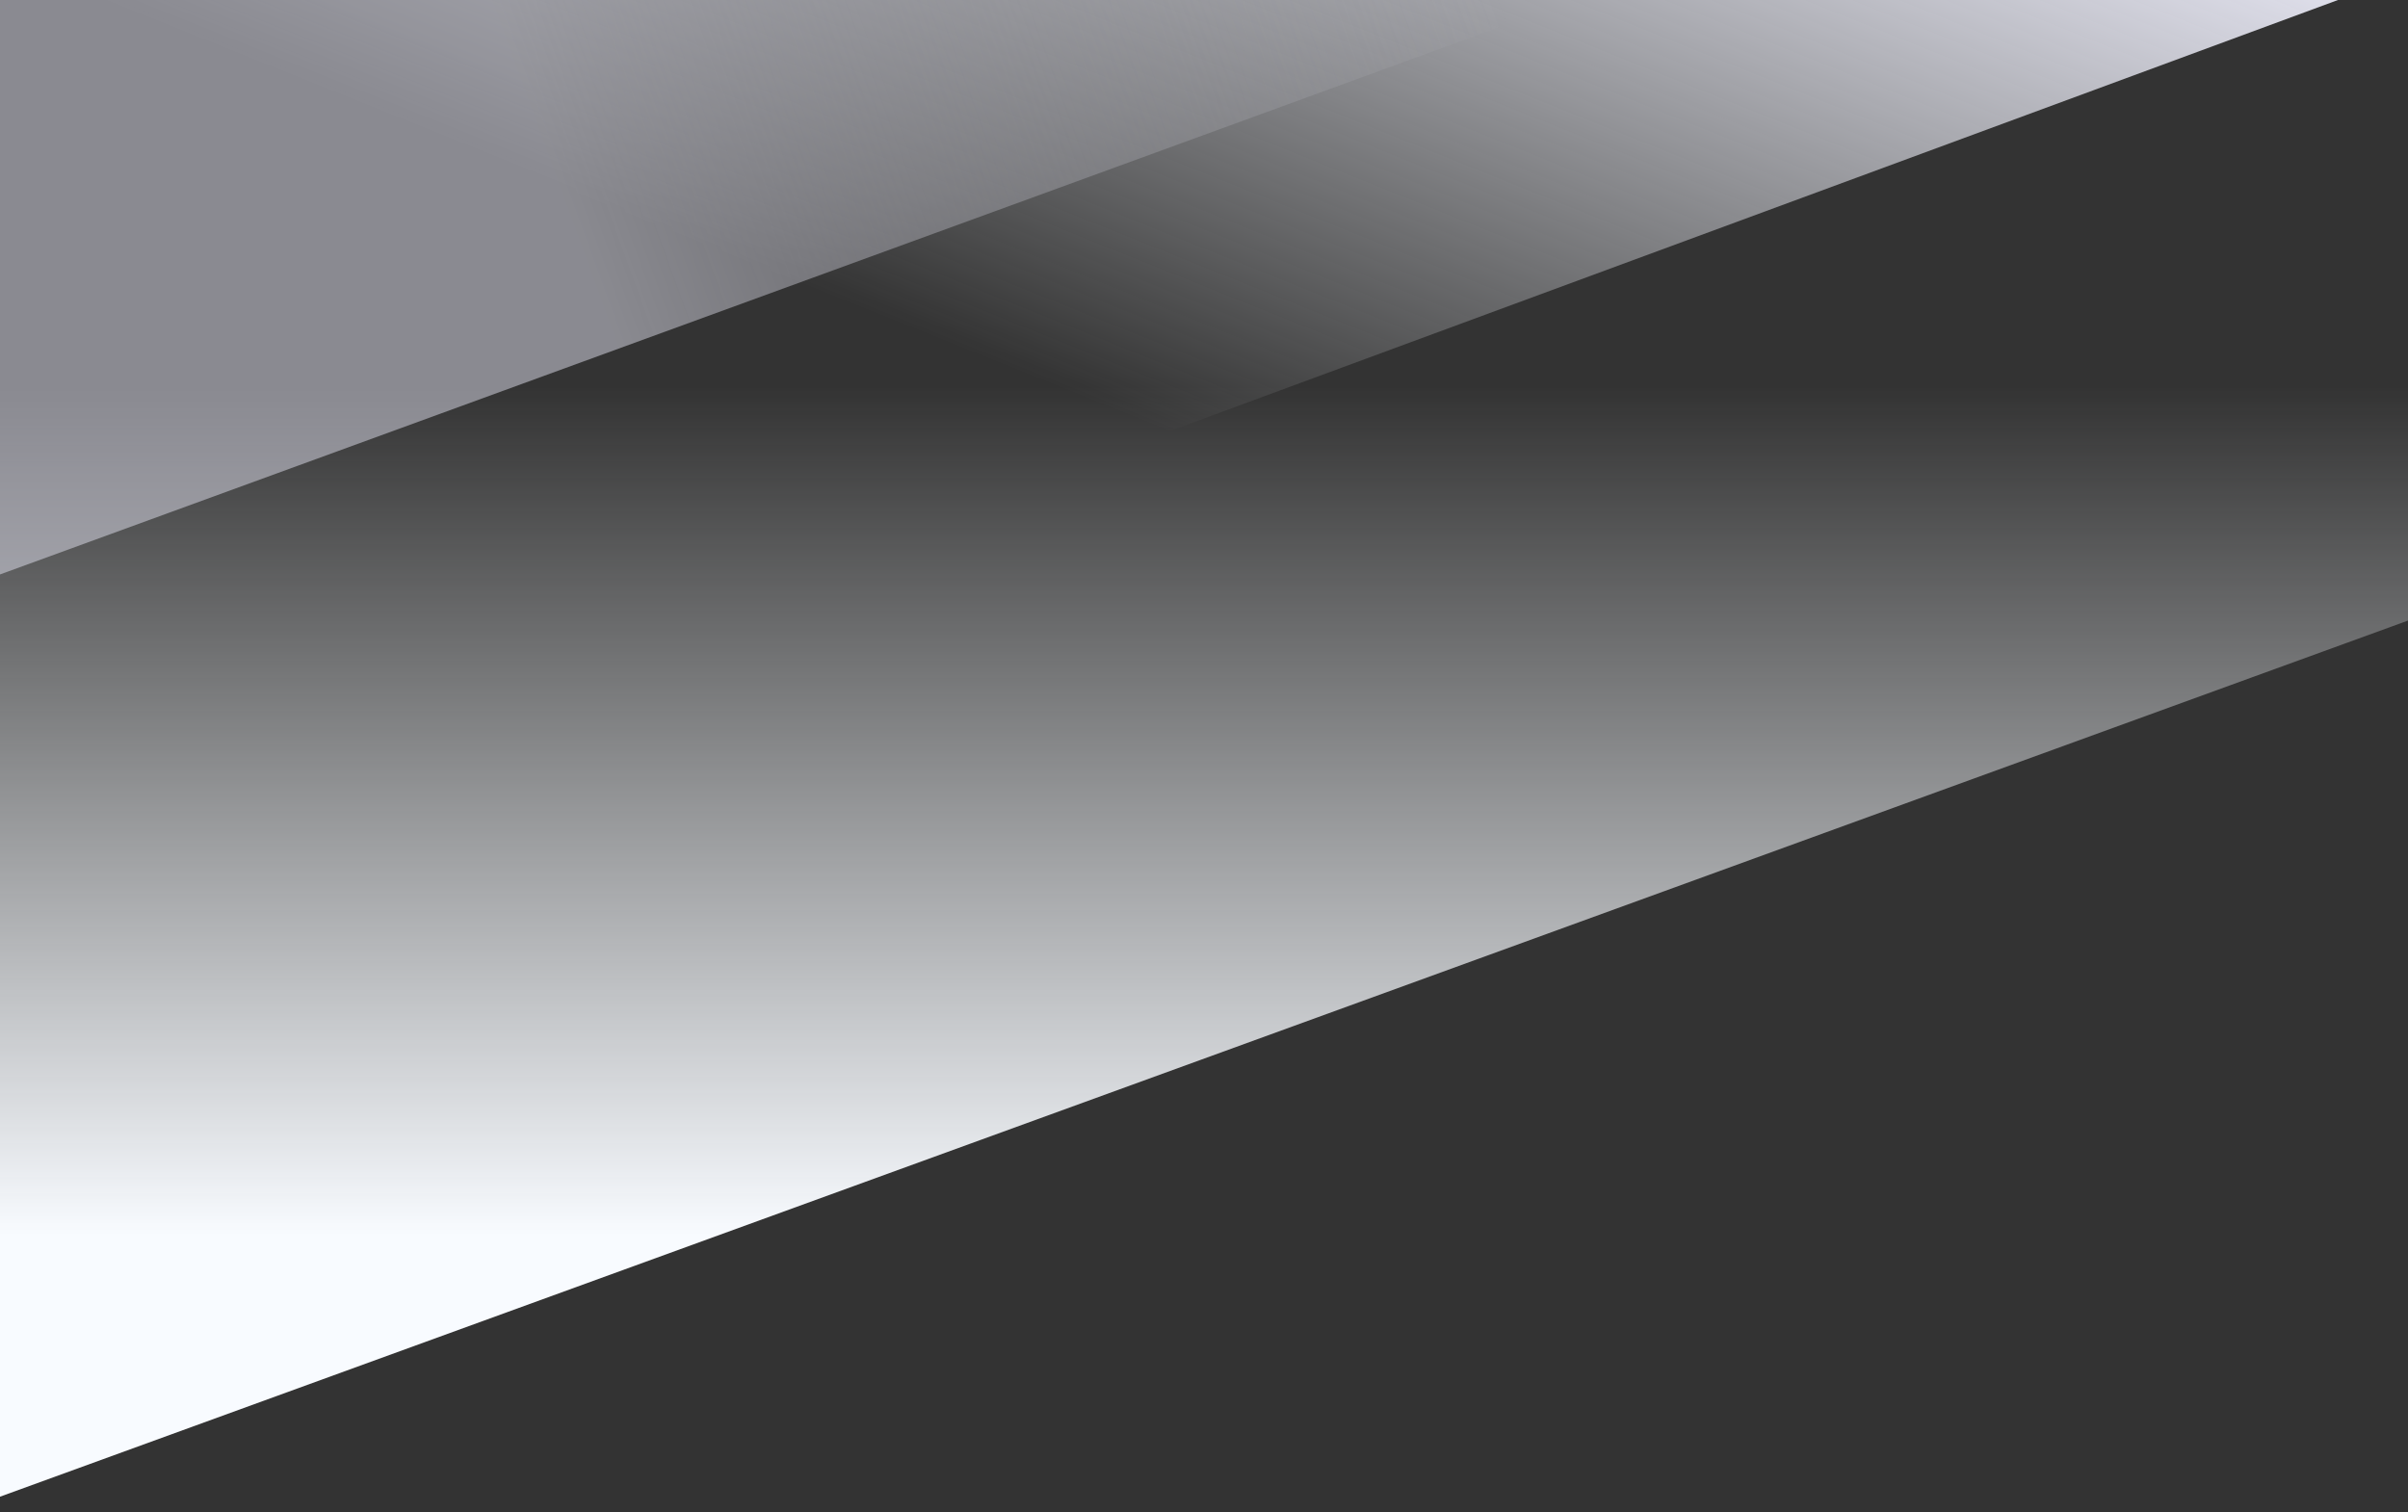 <svg width="1226" height="770" fill="none" xmlns="http://www.w3.org/2000/svg"><rect width="100%" height="100%" fill="#333333" stroke="none"/><g clip-path="url(#clip0_542_11767)" fill-rule="evenodd" clip-rule="evenodd"><path d="M-21.623 196.722H1226.33v119.162L-21.623 770V196.722z" fill="url(#paint0_linear_542_11767)"/><path d="M-21.623-13.279H1226.33L-21.623 447.337V-13.279z" fill="url(#paint1_linear_542_11767)"/><path d="M-22.052-13.587v314.154L851.147-18.245l64.978-208.101L-22.052-13.587z" fill="url(#paint2_linear_542_11767)"/></g><defs><linearGradient id="paint0_linear_542_11767" x1="602.354" y1="196.722" x2="602.354" y2="628.865" gradientUnits="userSpaceOnUse"><stop stop-color="#F8FBFF" stop-opacity="0"/><stop offset="1" stop-color="#F8FBFF"/></linearGradient><linearGradient id="paint1_linear_542_11767" x1="571.879" y1="210.687" x2="740.975" y2="-210.44" gradientUnits="userSpaceOnUse"><stop stop-color="#F8FBFF" stop-opacity="0"/><stop offset="1" stop-color="#E8E8F5"/></linearGradient><linearGradient id="paint2_linear_542_11767" x1="769.455" y1="12.482" x2="314.977" y2="177.899" gradientUnits="userSpaceOnUse"><stop stop-color="#E8E8F5" stop-opacity="0"/><stop offset="1" stop-color="#E8E8F5" stop-opacity=".48"/></linearGradient><clipPath id="clip0_542_11767"><path fill="#fff" d="M0 0h1226v770H0z"/></clipPath></defs></svg>